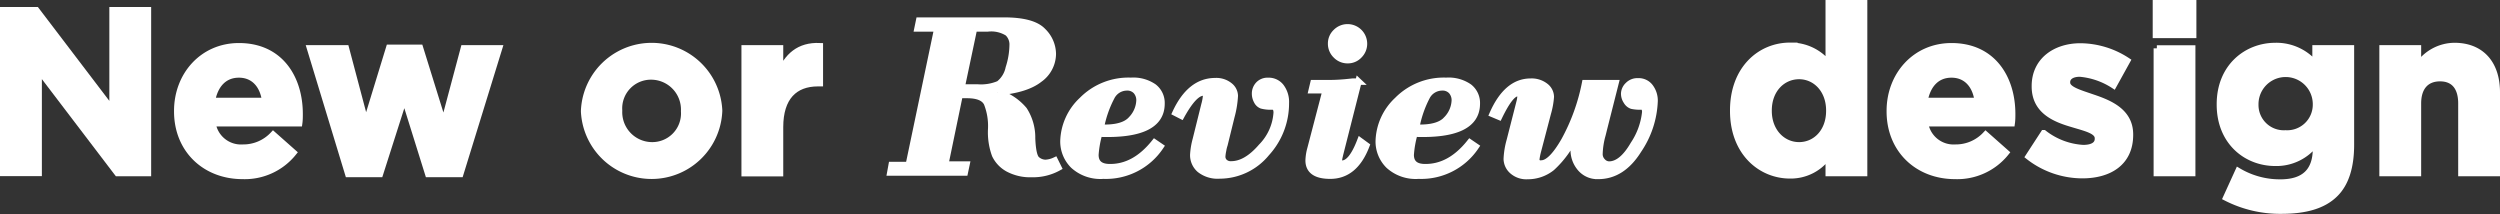 <svg id="Livello_1" data-name="Livello 1" xmlns="http://www.w3.org/2000/svg" viewBox="0 0 386.85 33.11"><rect x="0" y="0" width="386.85" height="33.11" fill="#333333" stroke="none"/><defs><style>.cls-1{fill:#fff;stroke:#fff;stroke-miterlimit:10;}</style></defs><title>logoBianco</title><path class="cls-1" d="M2.52,1.18H7.63L19.44,16.69V1.18h5.47v25.2H20.2L8,10.36v16H2.52V1.18Z" transform="translate(-2.02 0.4)"/><path class="cls-1" d="M29.45,16.84V16.76c0-5.51,3.92-10,9.54-10,6.44,0,9.39,5,9.39,10.47,0,0.43,0,.94-0.07,1.44H34.89a4.47,4.47,0,0,0,4.72,3.78,6.32,6.32,0,0,0,4.68-2l3.13,2.77a9.65,9.65,0,0,1-7.88,3.6C33.74,26.81,29.45,22.74,29.45,16.84Zm13.61-1.62c-0.32-2.45-1.76-4.1-4.07-4.1s-3.74,1.62-4.18,4.1h8.24Z" transform="translate(-2.02 0.4)"/><path class="cls-1" d="M50,7.08h5.54l3.1,11.7L62.25,7H67l3.67,11.81L73.8,7.08h5.44l-6,19.44H68.29L64.59,14.68,60.81,26.52h-4.9Z" transform="translate(-2.02 0.4)"/><path class="cls-1" d="M92.41,16.84V16.76a10.45,10.45,0,0,1,20.88-.07v0.07A10.45,10.45,0,0,1,92.41,16.84Zm15.48,0V16.76a5.13,5.13,0,0,0-5.08-5.33,4.94,4.94,0,0,0-5,5.26v0.07a5.13,5.13,0,0,0,5.08,5.33A4.94,4.94,0,0,0,107.89,16.84Z" transform="translate(-2.02 0.4)"/><path class="cls-1" d="M117.25,7.08h5.47V11c1.12-2.66,2.92-4.39,6.16-4.25v5.72h-0.29c-3.64,0-5.87,2.2-5.87,6.8v7.13h-5.47V7.08Z" transform="translate(-2.02 0.4)"/><path class="cls-1" d="M144,4l0.25-1.21h13.13q4.45,0,6,1.62a5,5,0,0,1,1.55,3.52,4.85,4.85,0,0,1-2.07,3.93q-2.07,1.63-6.47,2v0.07a8.6,8.6,0,0,1,4.08,2.68A7.86,7.86,0,0,1,161.72,21q0.11,2.79.75,3.3a2.1,2.1,0,0,0,1.34.51,3.93,3.93,0,0,0,1.44-.37l0.54,1.09a8.1,8.1,0,0,1-4.11,1,7.24,7.24,0,0,1-3.68-.84,4.76,4.76,0,0,1-2-2.11,10.22,10.22,0,0,1-.6-4,9.57,9.57,0,0,0-.65-4q-0.63-1.28-3.08-1.28h-1.16l-2.23,10.76h3.29l-0.26,1.23H139.79L140,25.14h2.64L147.07,4H144Zm8.74,0-1.93,9.14h2.48a7.07,7.07,0,0,0,3.31-.54,4.22,4.22,0,0,0,1.52-2.48,12,12,0,0,0,.6-3.52,2.46,2.46,0,0,0-.76-1.91A4.81,4.81,0,0,0,154.84,4h-2.13Z" transform="translate(-2.02 0.4)"/><path class="cls-1" d="M180.68,21.66l0.91,0.62a10.15,10.15,0,0,1-8.82,4.5,6.21,6.21,0,0,1-4.65-1.58,5.21,5.21,0,0,1-1.54-3.76,9,9,0,0,1,2.87-6.33,10.08,10.08,0,0,1,7.58-3,5.56,5.56,0,0,1,3.52.95,3.12,3.12,0,0,1,1.2,2.58q0,5-9.65,4.64a15.88,15.88,0,0,0-.58,3.27q0,1.92,2.23,1.92Q177.6,25.51,180.68,21.66Zm-8.31-2.3q3.46,0.14,4.72-1.3a4.44,4.44,0,0,0,1.26-2.92,2.14,2.14,0,0,0-.5-1.43,1.86,1.86,0,0,0-1.5-.59A2.68,2.68,0,0,0,174,14.62,16.8,16.8,0,0,0,172.36,19.36Z" transform="translate(-2.02 0.4)"/><path class="cls-1" d="M184.82,17.52l-0.9-.46q2.27-4.9,6.15-4.9a3.26,3.26,0,0,1,2.21.7,2.05,2.05,0,0,1,.81,1.56,15.34,15.34,0,0,1-.53,3.23L191.49,22a5,5,0,0,0-.21.86,6.2,6.2,0,0,0-.14,1,1.17,1.17,0,0,0,.34.81,1.39,1.39,0,0,0,1.06.37q2.32,0,4.68-2.74a8.25,8.25,0,0,0,2.36-5.27q0-.95-0.69-0.95a5.62,5.62,0,0,1-1.62-.16,1.37,1.37,0,0,1-.75-0.7,2.33,2.33,0,0,1-.29-1.11,2,2,0,0,1,.54-1.41,1.9,1.9,0,0,1,1.47-.58,2.39,2.39,0,0,1,2,.93,3.88,3.88,0,0,1,.75,2.5,11.39,11.39,0,0,1-3,7.75,9.38,9.38,0,0,1-7.25,3.45,4.44,4.44,0,0,1-3.07-.93,2.93,2.93,0,0,1-1-2.25,11.26,11.26,0,0,1,.39-2.37l1.34-5.4a7.29,7.29,0,0,0,.25-1.3,0.47,0.47,0,0,0-.46-0.58Q186.79,13.95,184.82,17.52Z" transform="translate(-2.02 0.4)"/><path class="cls-1" d="M212.23,12.22l-2.85,11.23-0.1.44a2.91,2.91,0,0,0-.08.53,0.44,0.44,0,0,0,.47.51q1.48,0,2.83-3.5l0.95,0.69q-1.78,4.66-5.59,4.66-3.34,0-3.34-2.36a7.65,7.65,0,0,1,.28-1.79l2.37-9.07H205l0.26-1.09h2.44q1.16,0,2.5-.12l1.18-.12h0.86ZM208,6.35a2.39,2.39,0,0,1,.76-1.78,2.5,2.5,0,0,1,1.81-.74,2.54,2.54,0,0,1,2.51,2.51,2.5,2.5,0,0,1-.74,1.81,2.39,2.39,0,0,1-1.78.76,2.47,2.47,0,0,1-1.81-.76A2.47,2.47,0,0,1,208,6.35Z" transform="translate(-2.02 0.4)"/><path class="cls-1" d="M229.47,21.66l0.91,0.62a10.15,10.15,0,0,1-8.82,4.5,6.21,6.21,0,0,1-4.65-1.58,5.21,5.21,0,0,1-1.54-3.76,9,9,0,0,1,2.87-6.33,10.08,10.08,0,0,1,7.58-3,5.56,5.56,0,0,1,3.52.95,3.12,3.12,0,0,1,1.2,2.58q0,5-9.65,4.64a15.88,15.88,0,0,0-.58,3.27q0,1.92,2.23,1.92Q226.4,25.51,229.47,21.66Zm-8.31-2.3q3.46,0.14,4.72-1.3a4.44,4.44,0,0,0,1.26-2.92,2.14,2.14,0,0,0-.5-1.43,1.86,1.86,0,0,0-1.5-.59,2.68,2.68,0,0,0-2.36,1.49A16.8,16.8,0,0,0,221.16,19.36Z" transform="translate(-2.02 0.4)"/><path class="cls-1" d="M247.3,12.47H252l-1.79,7.07q-0.23.95-.25,1a12.23,12.23,0,0,0-.44,2.88,1.61,1.61,0,0,0,.47,1.17,1.43,1.43,0,0,0,1,.48q2,0,3.81-3.13a11,11,0,0,0,1.81-5q0-.86-0.62-0.86a6.06,6.06,0,0,1-1.45-.12,1.5,1.5,0,0,1-.82-0.69,2.09,2.09,0,0,1-.37-1.16,1.85,1.85,0,0,1,.59-1.31,2,2,0,0,1,1.54-.61,2.21,2.21,0,0,1,1.9.91,3.48,3.48,0,0,1,.67,2.11,14.43,14.43,0,0,1-2.5,7.61q-2.5,4-6.22,4a3.42,3.42,0,0,1-2.79-1.24,4.3,4.3,0,0,1-1-2.8,9.15,9.15,0,0,1,.21-2l-0.07-.07a15.19,15.19,0,0,1-3.53,4.83,5.94,5.94,0,0,1-3.74,1.3,3.25,3.25,0,0,1-2.4-.83,2.52,2.52,0,0,1-.83-1.8,12.43,12.43,0,0,1,.47-2.88l1.48-5.8a5,5,0,0,0,.18-1,0.44,0.44,0,0,0-.47-0.51q-1.09,0-2.85,3.64l-1-.42q2.2-5,5.87-5a3.43,3.43,0,0,1,2.29.71,2.09,2.09,0,0,1,.84,1.63,12.3,12.3,0,0,1-.46,2.53L240,22.95a10,10,0,0,0-.26,1.3,0.64,0.64,0,0,0,.79.65q1.51,0,3.55-3.54A30.7,30.7,0,0,0,247.3,12.47Z" transform="translate(-2.02 0.4)"/><path class="cls-1" d="M270.22,16.76V16.69c0-6.44,4.21-10,8.78-10a7.41,7.41,0,0,1,6,2.88V0.1h5.47V26.38H285V23.6a7.09,7.09,0,0,1-6,3.13C274.51,26.73,270.22,23.21,270.22,16.76Zm14.87,0V16.69c0-3.2-2.12-5.33-4.68-5.33s-4.72,2.09-4.72,5.33v0.07c0,3.2,2.16,5.33,4.72,5.33S285.09,20,285.09,16.76Z" transform="translate(-2.02 0.4)"/><path class="cls-1" d="M294.45,16.84V16.76c0-5.51,3.92-10,9.54-10,6.44,0,9.39,5,9.39,10.47,0,0.43,0,.94-0.07,1.44H299.89a4.47,4.47,0,0,0,4.71,3.78,6.32,6.32,0,0,0,4.68-2l3.13,2.77a9.65,9.65,0,0,1-7.88,3.6C298.73,26.81,294.45,22.74,294.45,16.84Zm13.61-1.62c-0.32-2.45-1.76-4.1-4.07-4.1s-3.74,1.62-4.18,4.1h8.24Z" transform="translate(-2.02 0.4)"/><path class="cls-1" d="M315.94,23.82l2.34-3.6a10.91,10.91,0,0,0,6.08,2.3c1.58,0,2.3-.58,2.3-1.44V21c0-1.19-1.87-1.58-4-2.23-2.7-.79-5.76-2.05-5.76-5.79V12.91c0-3.92,3.17-6.12,7.05-6.12A13.36,13.36,0,0,1,331.17,9l-2.09,3.78a11.43,11.43,0,0,0-5.22-1.8c-1.33,0-2,.58-2,1.33v0.07c0,1.08,1.84,1.58,3.92,2.3,2.7,0.9,5.83,2.2,5.83,5.72v0.07c0,4.28-3.2,6.23-7.38,6.23A13.52,13.52,0,0,1,315.94,23.82Z" transform="translate(-2.02 0.4)"/><path class="cls-1" d="M335.63,0.1h5.76V5h-5.76V0.1Zm0.14,7h5.47V26.38h-5.47V7.08Z" transform="translate(-2.02 0.4)"/><path class="cls-1" d="M346.51,30.19l1.87-4.1a12.58,12.58,0,0,0,6.51,1.76c3.74,0,5.51-1.8,5.51-5.25V21.66a7.55,7.55,0,0,1-6.3,3.13c-4.5,0-8.57-3.28-8.57-9V15.72c0-5.76,4.14-9,8.57-9a7.81,7.81,0,0,1,6.23,2.88V7.08h5.47V22c0,3.46-.83,6-2.45,7.6-1.8,1.8-4.57,2.59-8.31,2.59A18.31,18.31,0,0,1,346.51,30.19Zm13.89-14.4V15.72a4.7,4.7,0,0,0-9.4,0v0.07a4.41,4.41,0,0,0,4.68,4.46A4.46,4.46,0,0,0,360.4,15.79Z" transform="translate(-2.02 0.4)"/><path class="cls-1" d="M370.7,7.08h5.47V9.82a6.83,6.83,0,0,1,5.65-3.1c4.14,0,6.55,2.74,6.55,7.16V26.38H382.9V15.61c0-2.59-1.22-3.92-3.31-3.92s-3.42,1.33-3.42,3.92V26.38H370.7V7.08Z" transform="translate(-2.02 0.4)"/></svg>